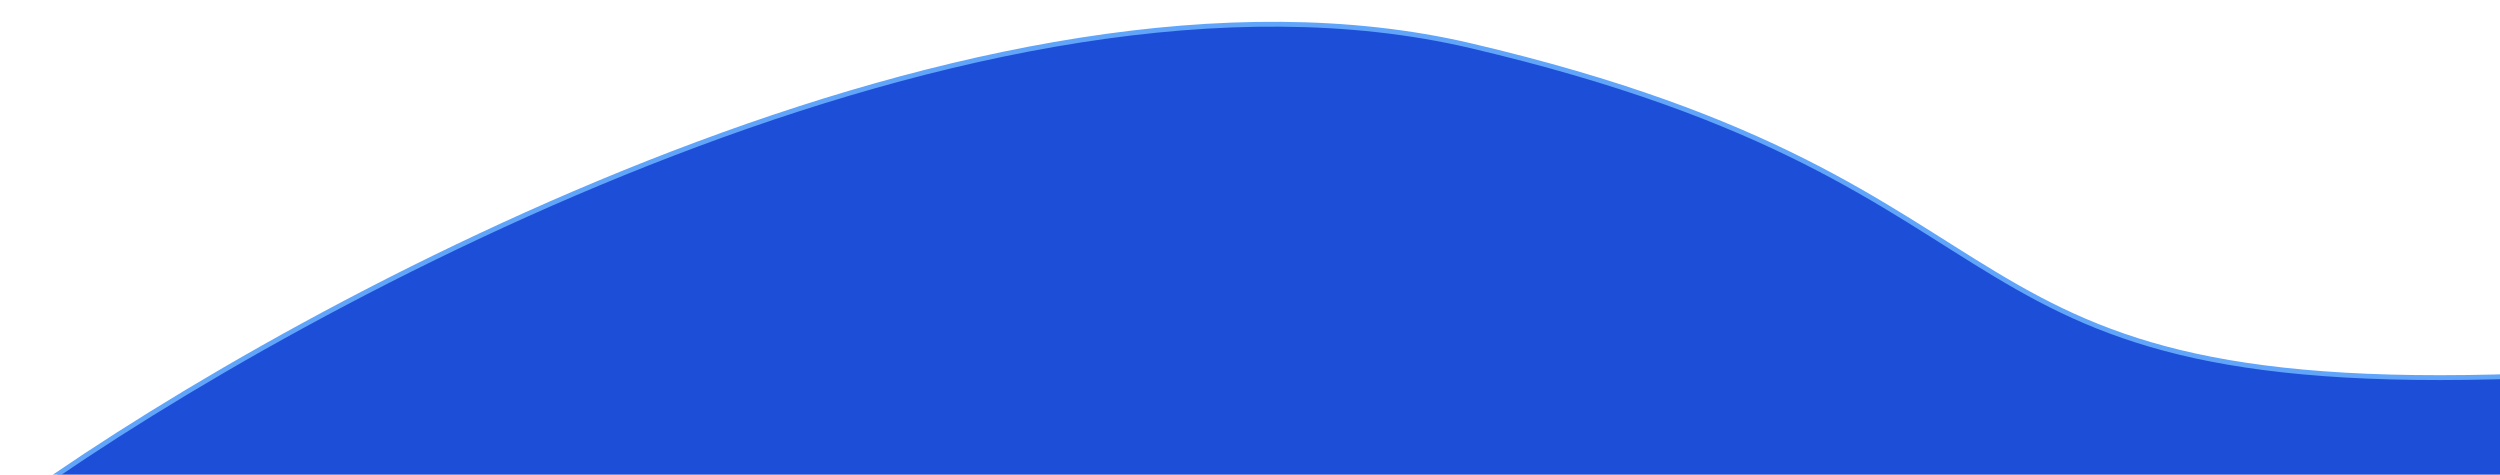 <svg width="516" height="98" viewBox="0 0 516 98" fill="none" xmlns="http://www.w3.org/2000/svg">
<g filter="url(#filter0_d_378_286)">
<path d="M303.507 5.425C203.518 -18.016 63.507 57.374 6 98H726C704.145 87.737 633.715 68.444 526.842 73.37C393.251 79.528 428.493 34.726 303.507 5.425Z" fill="#1D4ED8"/>
<path d="M303.507 5.425C203.518 -18.016 63.507 57.374 6 98H726C704.145 87.737 633.715 68.444 526.842 73.37C393.251 79.528 428.493 34.726 303.507 5.425Z" stroke="#60A5FA"/>
</g>
<defs>
<filter id="filter0_d_378_286" x="0.426" y="0.5" width="729.787" height="106" filterUnits="userSpaceOnUse" color-interpolation-filters="sRGB">
<feFlood flood-opacity="0" result="BackgroundImageFix"/>
<feColorMatrix in="SourceAlpha" type="matrix" values="0 0 0 0 0 0 0 0 0 0 0 0 0 0 0 0 0 0 127 0" result="hardAlpha"/>
<feOffset dy="4"/>
<feGaussianBlur stdDeviation="2"/>
<feComposite in2="hardAlpha" operator="out"/>
<feColorMatrix type="matrix" values="0 0 0 0 0 0 0 0 0 0 0 0 0 0 0 0 0 0 0.25 0"/>
<feBlend mode="normal" in2="BackgroundImageFix" result="effect1_dropShadow_378_286"/>
<feBlend mode="normal" in="SourceGraphic" in2="effect1_dropShadow_378_286" result="shape"/>
</filter>
</defs>
</svg>
